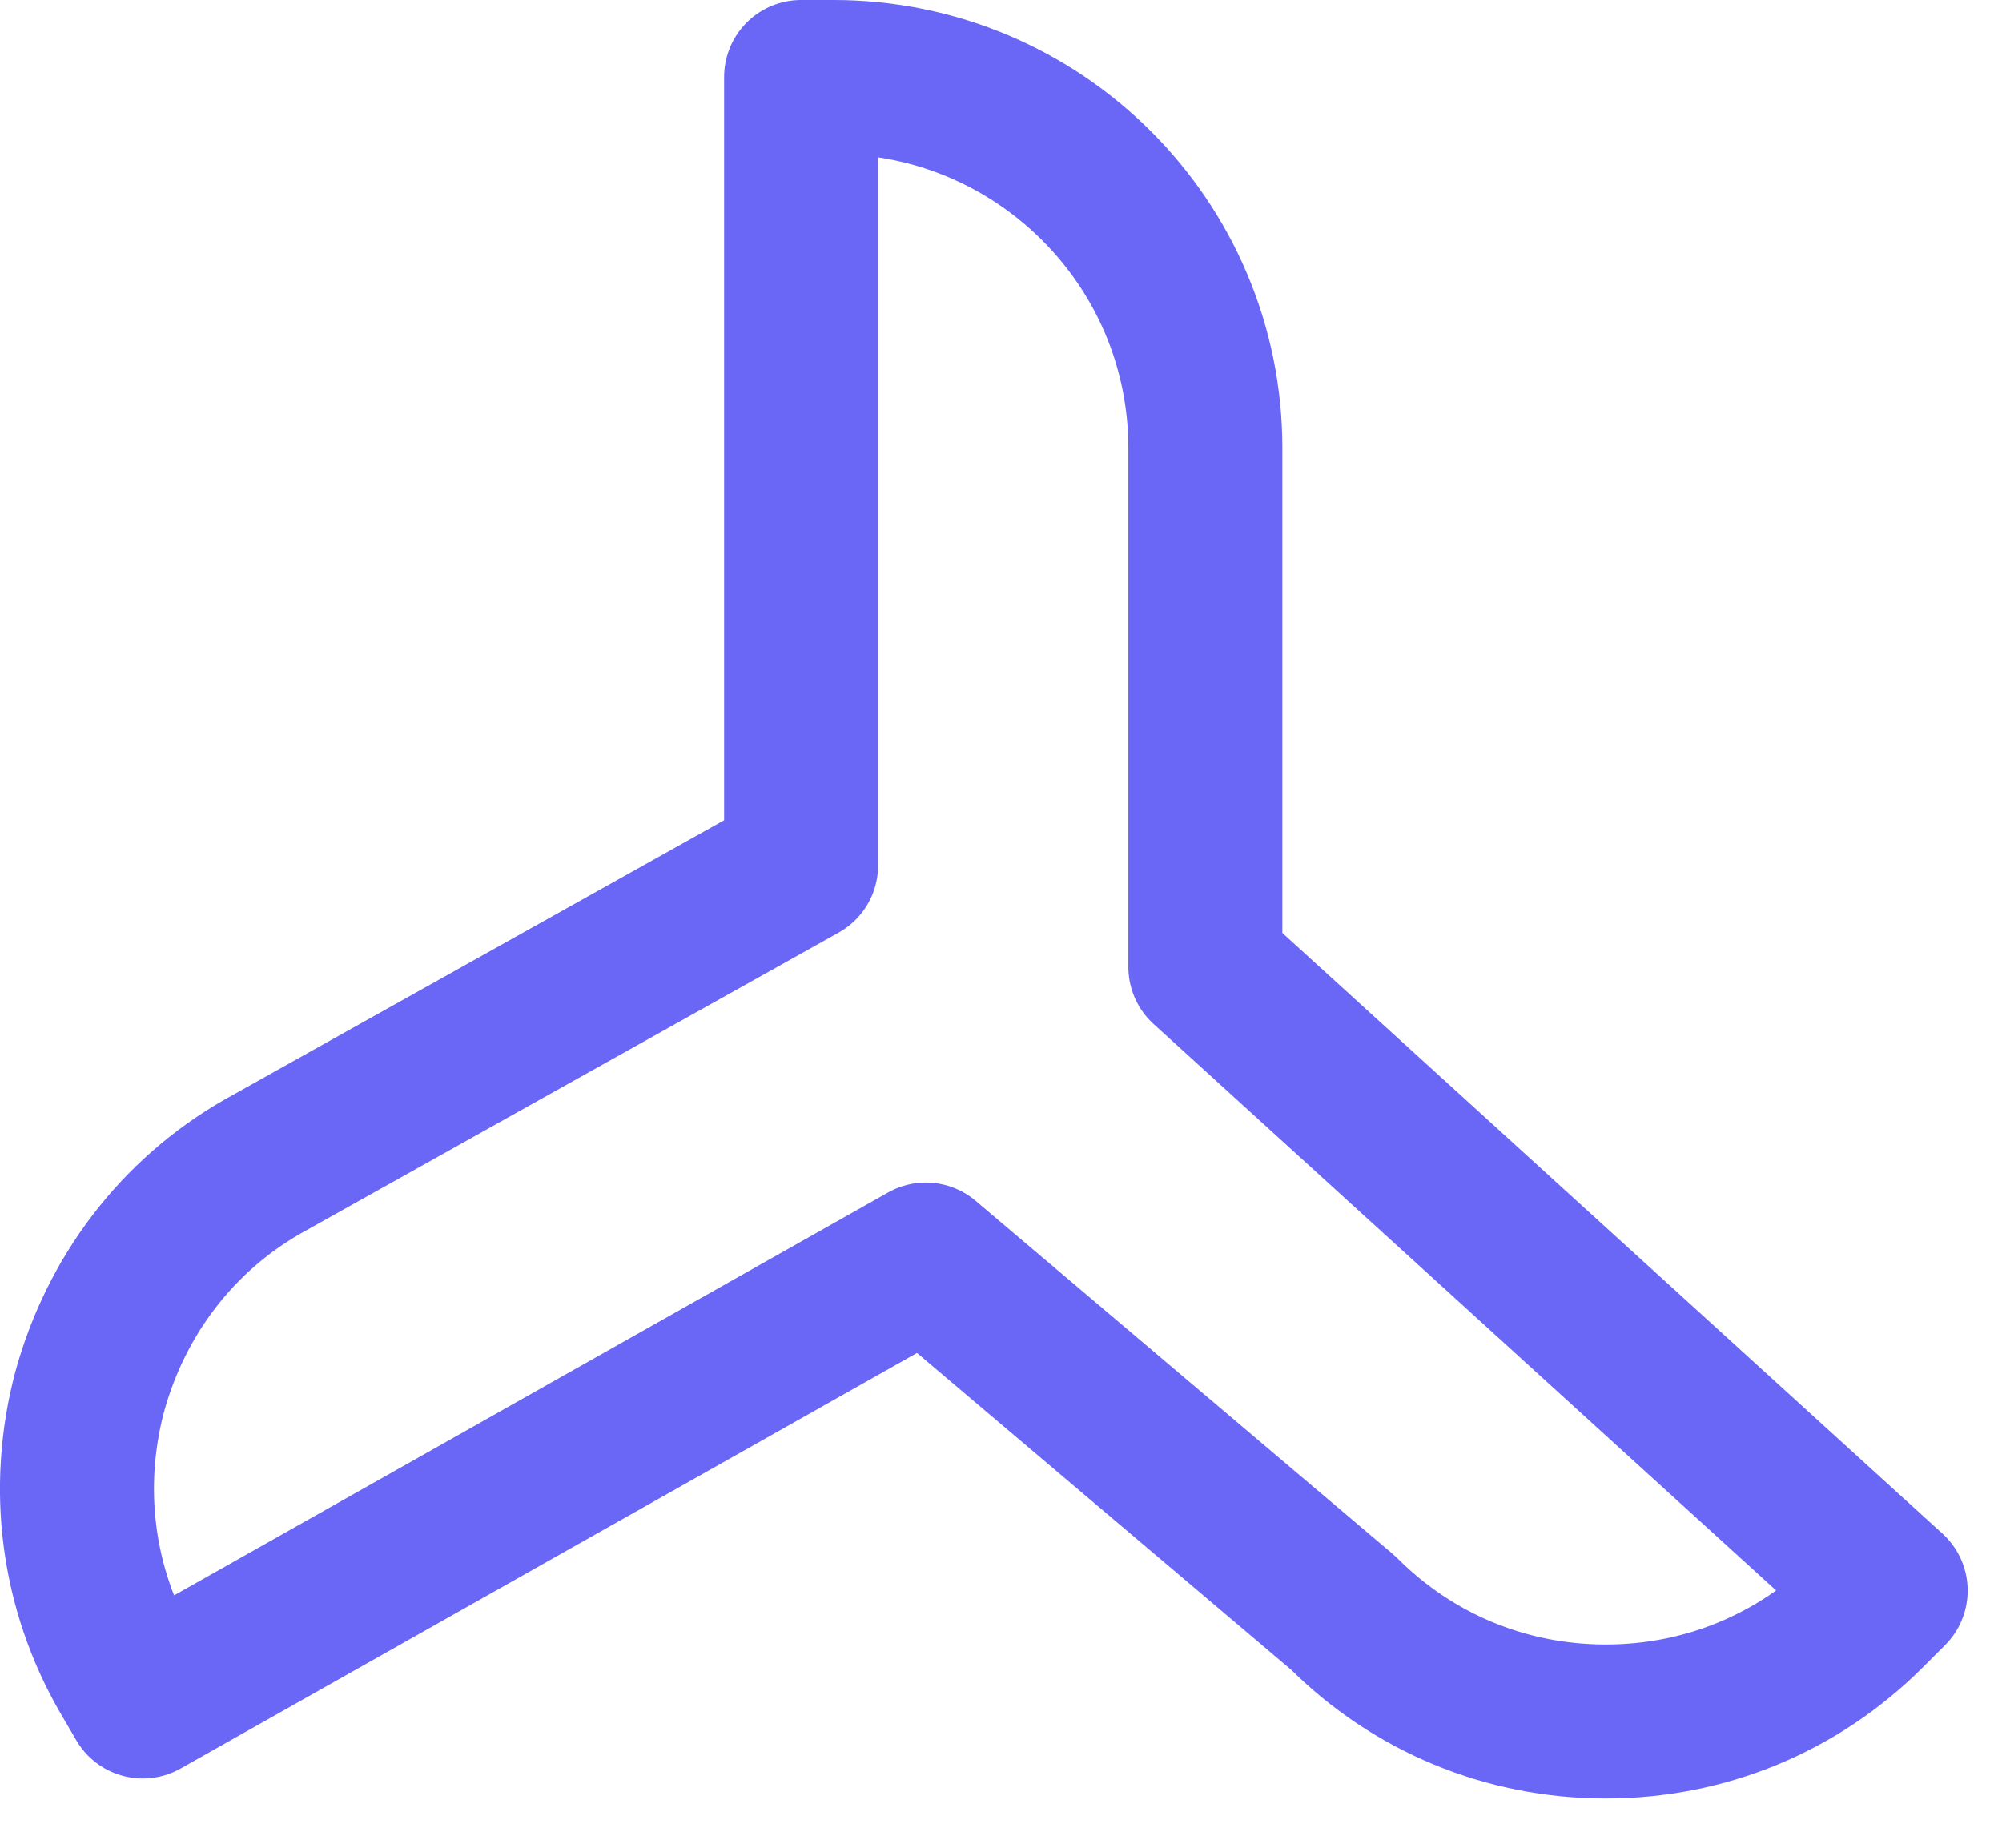 <svg width="26" height="24" viewBox="0 0 26 24" fill="none" xmlns="http://www.w3.org/2000/svg">
<path d="M15.654 12.56V5.82C15.654 3.16 13.494 1 10.824 1H10.404V11.24L3.414 15.15C2.294 15.79 1.504 16.84 1.164 18.08C0.834 19.33 1.004 20.63 1.644 21.74L1.854 22.1L12.024 16.36L17.444 20.95C18.354 21.86 19.564 22.36 20.854 22.36C22.144 22.36 23.354 21.86 24.264 20.95L24.554 20.66L15.654 12.56Z" stroke="#6A67F6" stroke-width="2" stroke-miterlimit="10" stroke-linecap="round" stroke-linejoin="round"/>
</svg>
